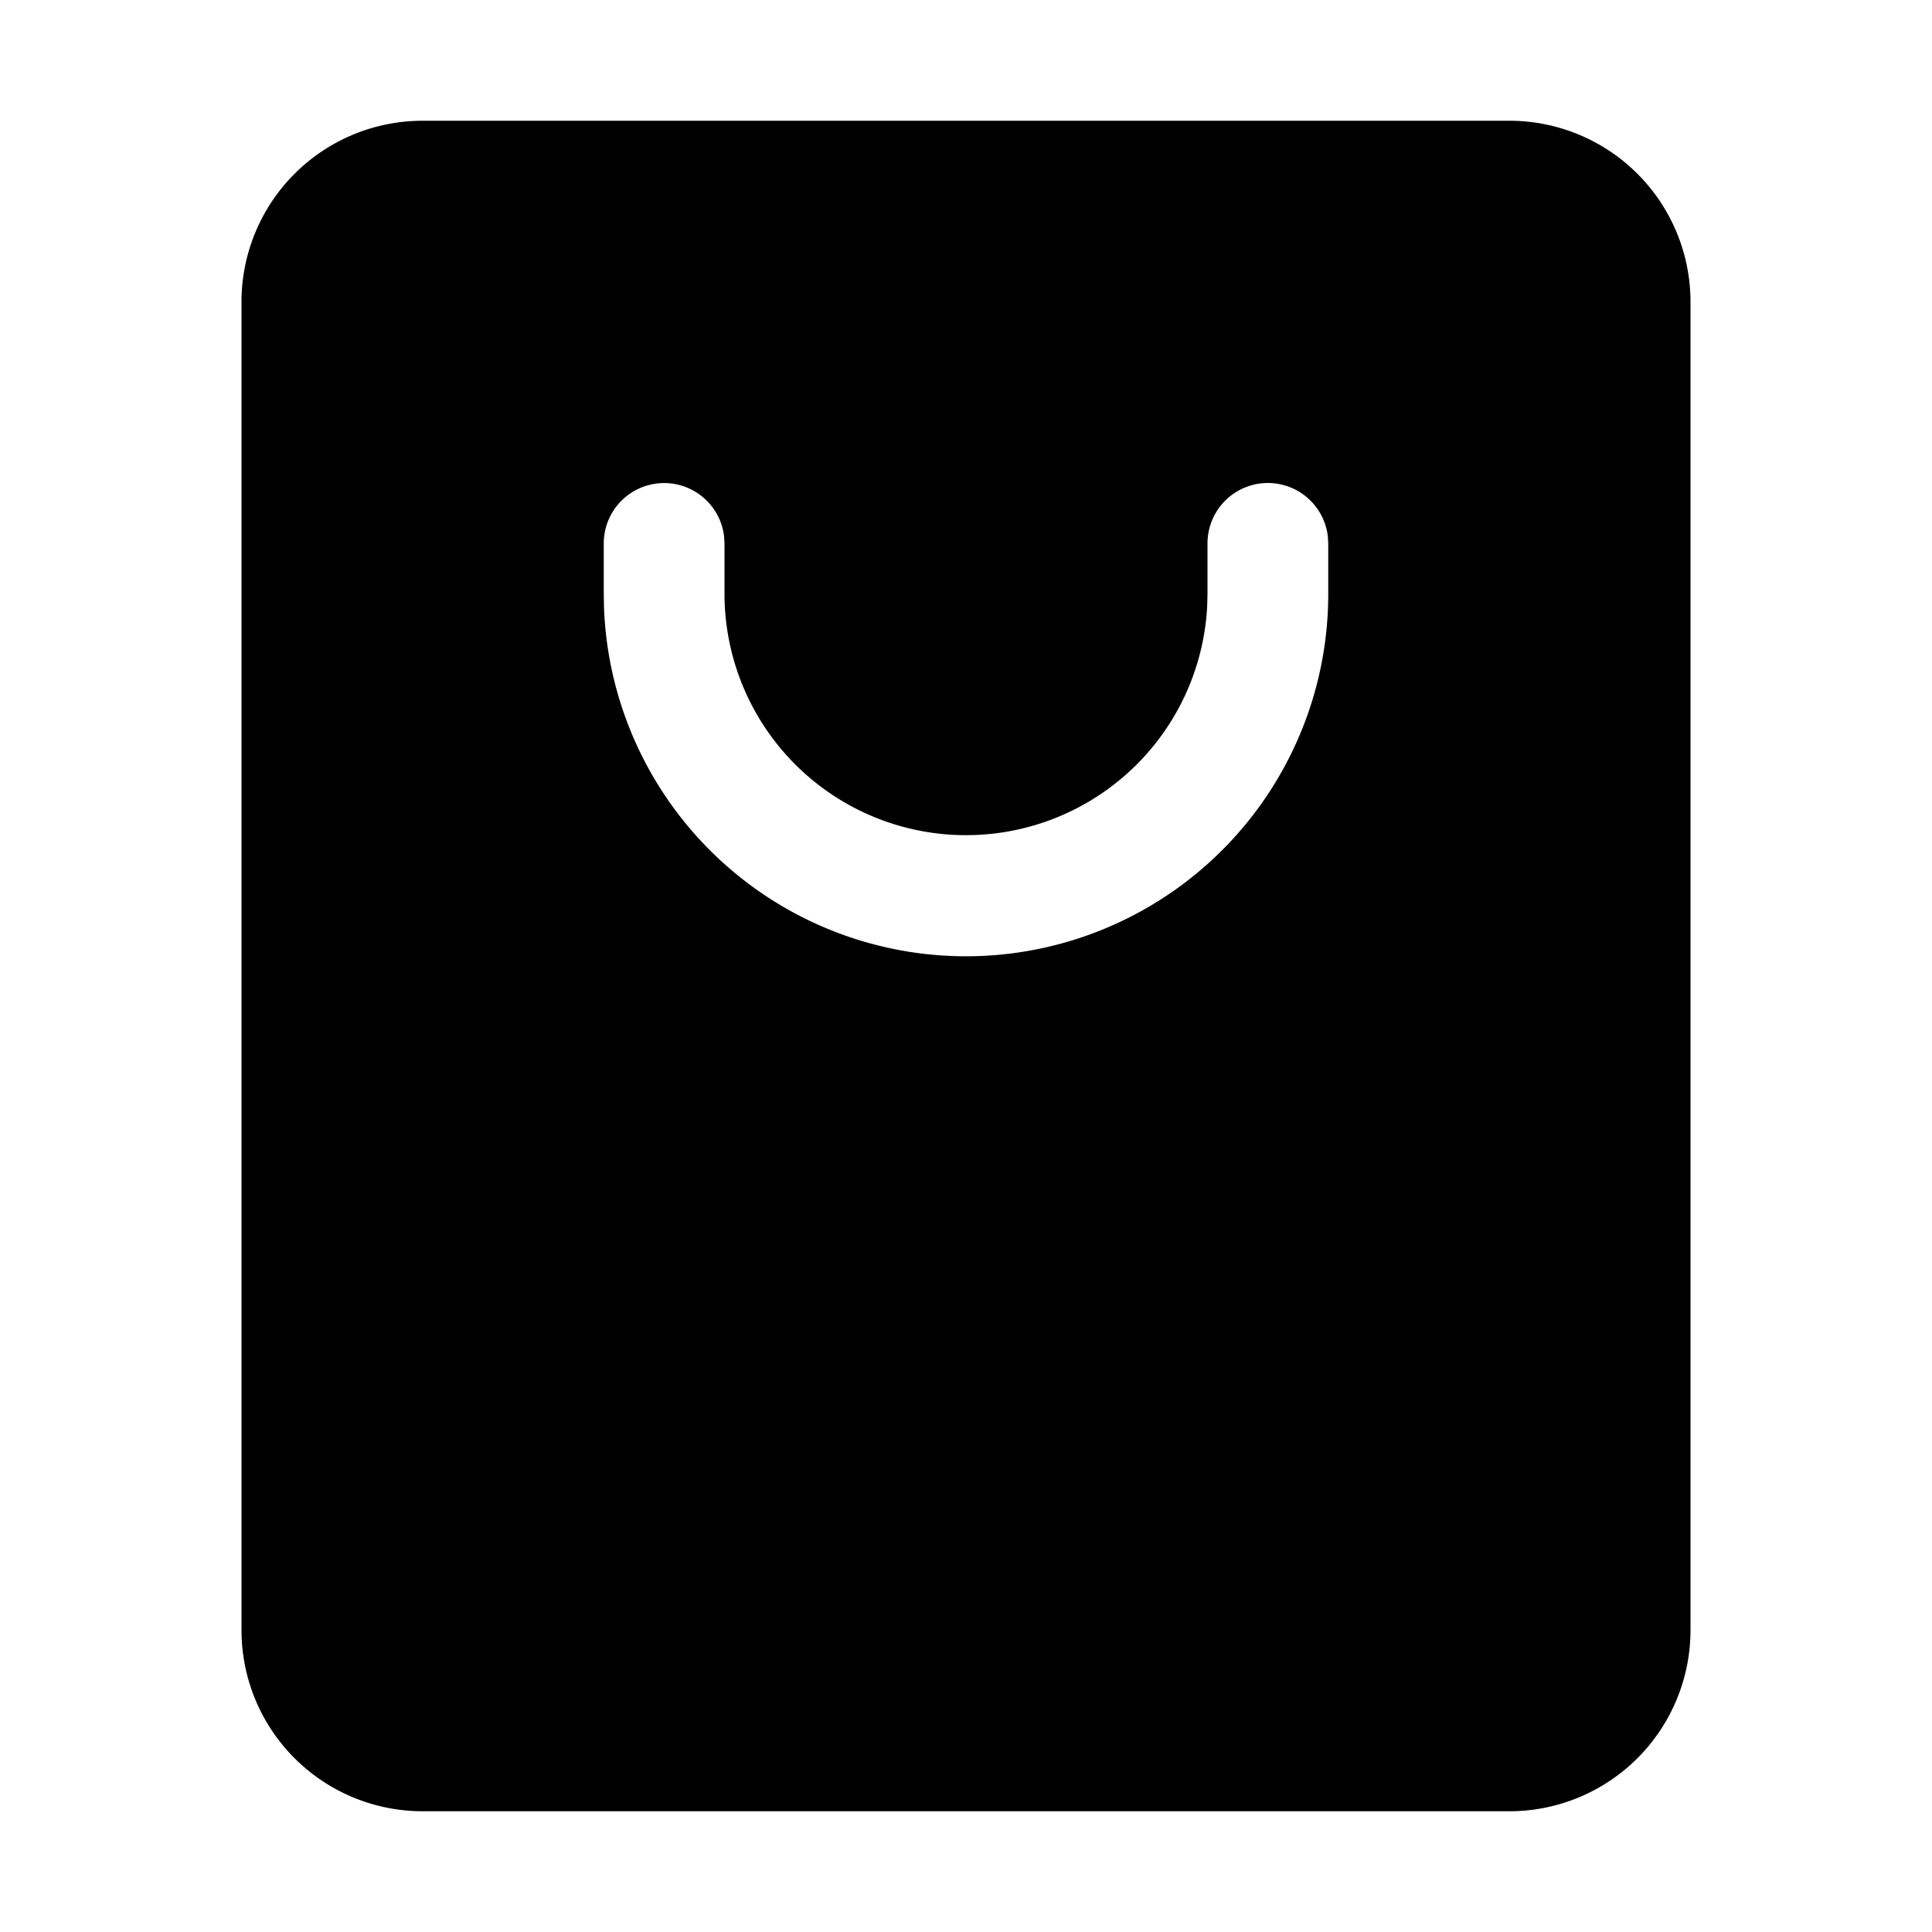 <?xml version="1.0" standalone="no"?><!DOCTYPE svg PUBLIC "-//W3C//DTD SVG 1.1//EN" "http://www.w3.org/Graphics/SVG/1.1/DTD/svg11.dtd"><svg class="icon" width="200px" height="200.00px" viewBox="0 0 1024 1024" version="1.1" xmlns="http://www.w3.org/2000/svg"><path fill="currentColor" d="M800 64a96 96 0 0 1 96 96v704a96 96 0 0 1-96 96H224a96 96 0 0 1-96-96V160a96 96 0 0 1 96-96z m-128 192a32 32 0 0 0-32 32v26.656l-0.16 6.4a128 128 0 0 1-255.84-6.4V288l-0.224-3.744A32 32 0 0 0 320 288v26.656l0.128 7.2A192 192 0 0 0 704 314.656V288l-0.224-3.744A32 32 0 0 0 672 256z" /></svg>